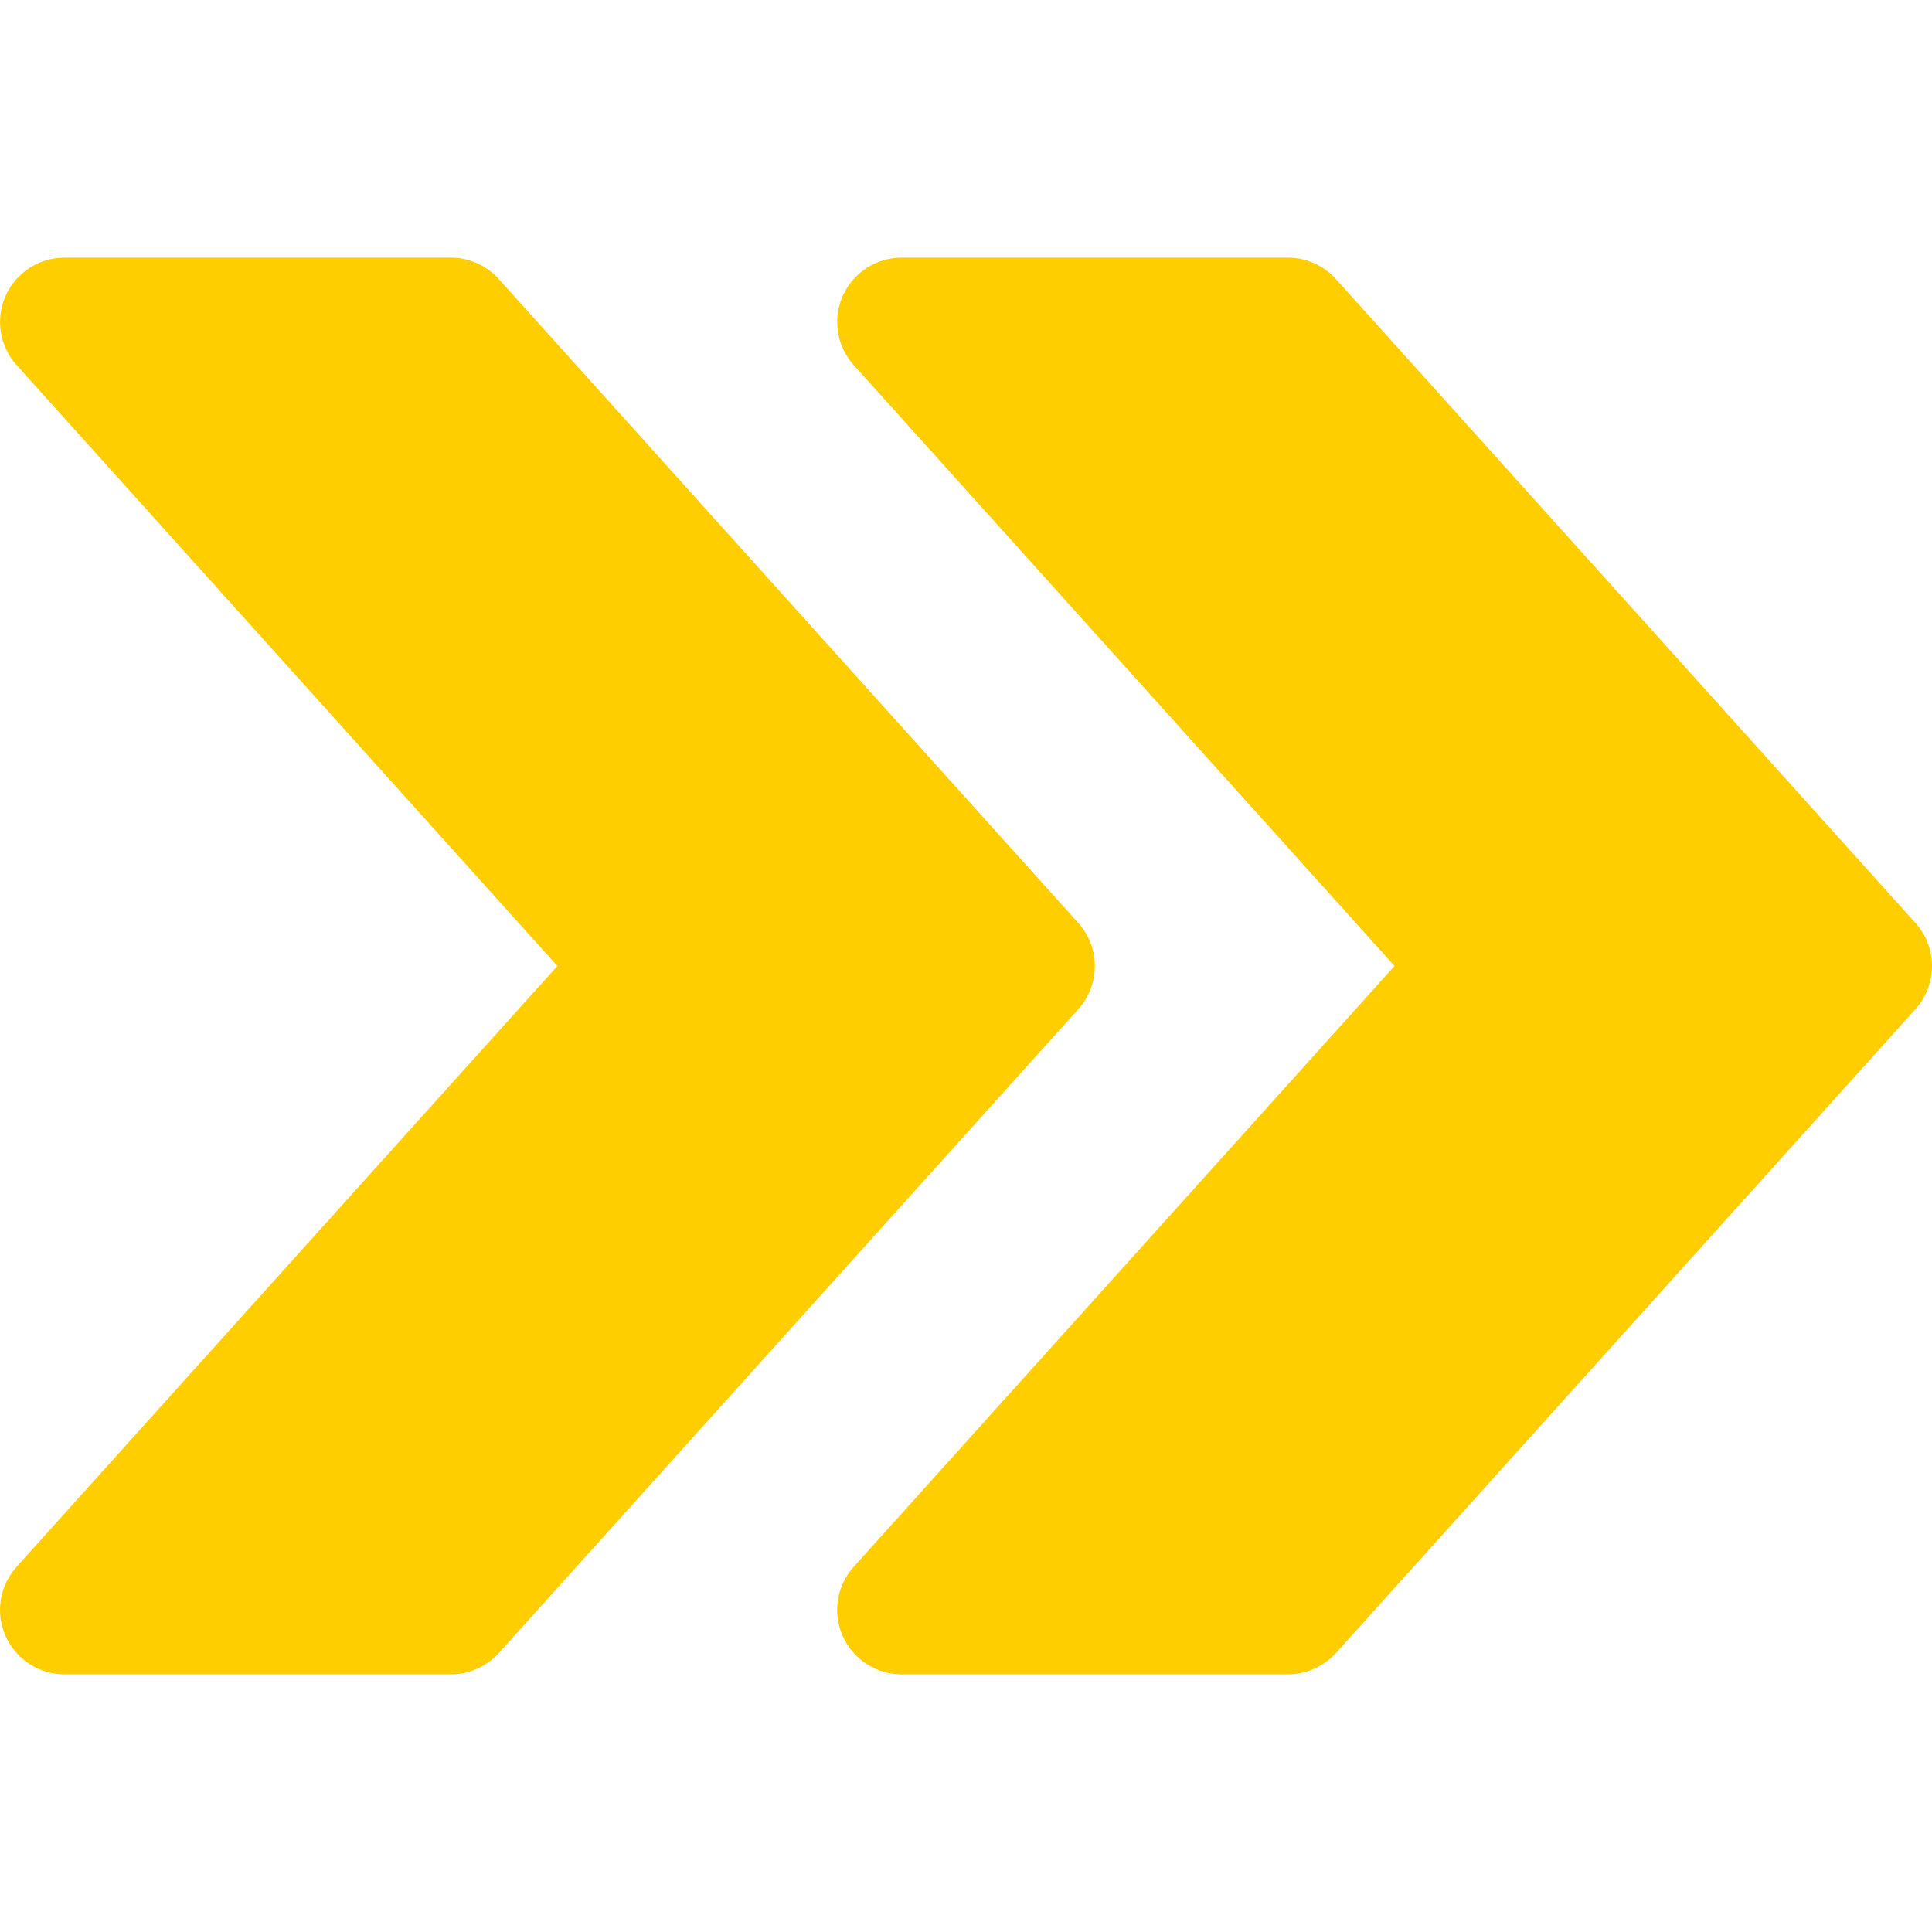 <?xml version="1.0"?>
<svg xmlns="http://www.w3.org/2000/svg" xmlns:xlink="http://www.w3.org/1999/xlink" version="1.1" id="Capa_1" x="0px" y="0px" viewBox="0 0 480.026 480.026" style="enable-background:new 0 0 480.026 480.026;" xml:space="preserve" width="512px" height="512px" class=""><g><g>
	<path d="M475.922,229.325l-144-160c-3.072-3.392-7.36-5.312-11.904-5.312h-96   c-6.304,0-12.032,3.712-14.624,9.472c-2.56,5.792-1.504,12.544,2.72,17.216l134.368,149.312l-134.368,149.28   c-4.224,4.704-5.312,11.456-2.72,17.216c2.592,5.792,8.32,9.504,14.624,9.504h96c4.544,0,8.832-1.952,11.904-5.28l144-160   C481.394,244.653,481.394,235.373,475.922,229.325z" data-original="#4CAF50" class="active-path" data-old_color="#4CAF50" fill="#FFCE00"/>
	<path d="M267.922,229.325l-144-160c-3.072-3.392-7.36-5.312-11.904-5.312h-96   c-6.304,0-12.032,3.712-14.624,9.472c-2.56,5.792-1.504,12.544,2.72,17.216l134.368,149.312L4.114,389.293   c-4.224,4.704-5.312,11.456-2.72,17.216c2.592,5.792,8.32,9.504,14.624,9.504h96c4.544,0,8.832-1.952,11.904-5.28l144-160   C273.394,244.653,273.394,235.373,267.922,229.325z" data-original="#4CAF50" class="active-path" data-old_color="#4CAF50" fill="#FFCE00"/>
</g></g> </svg>
